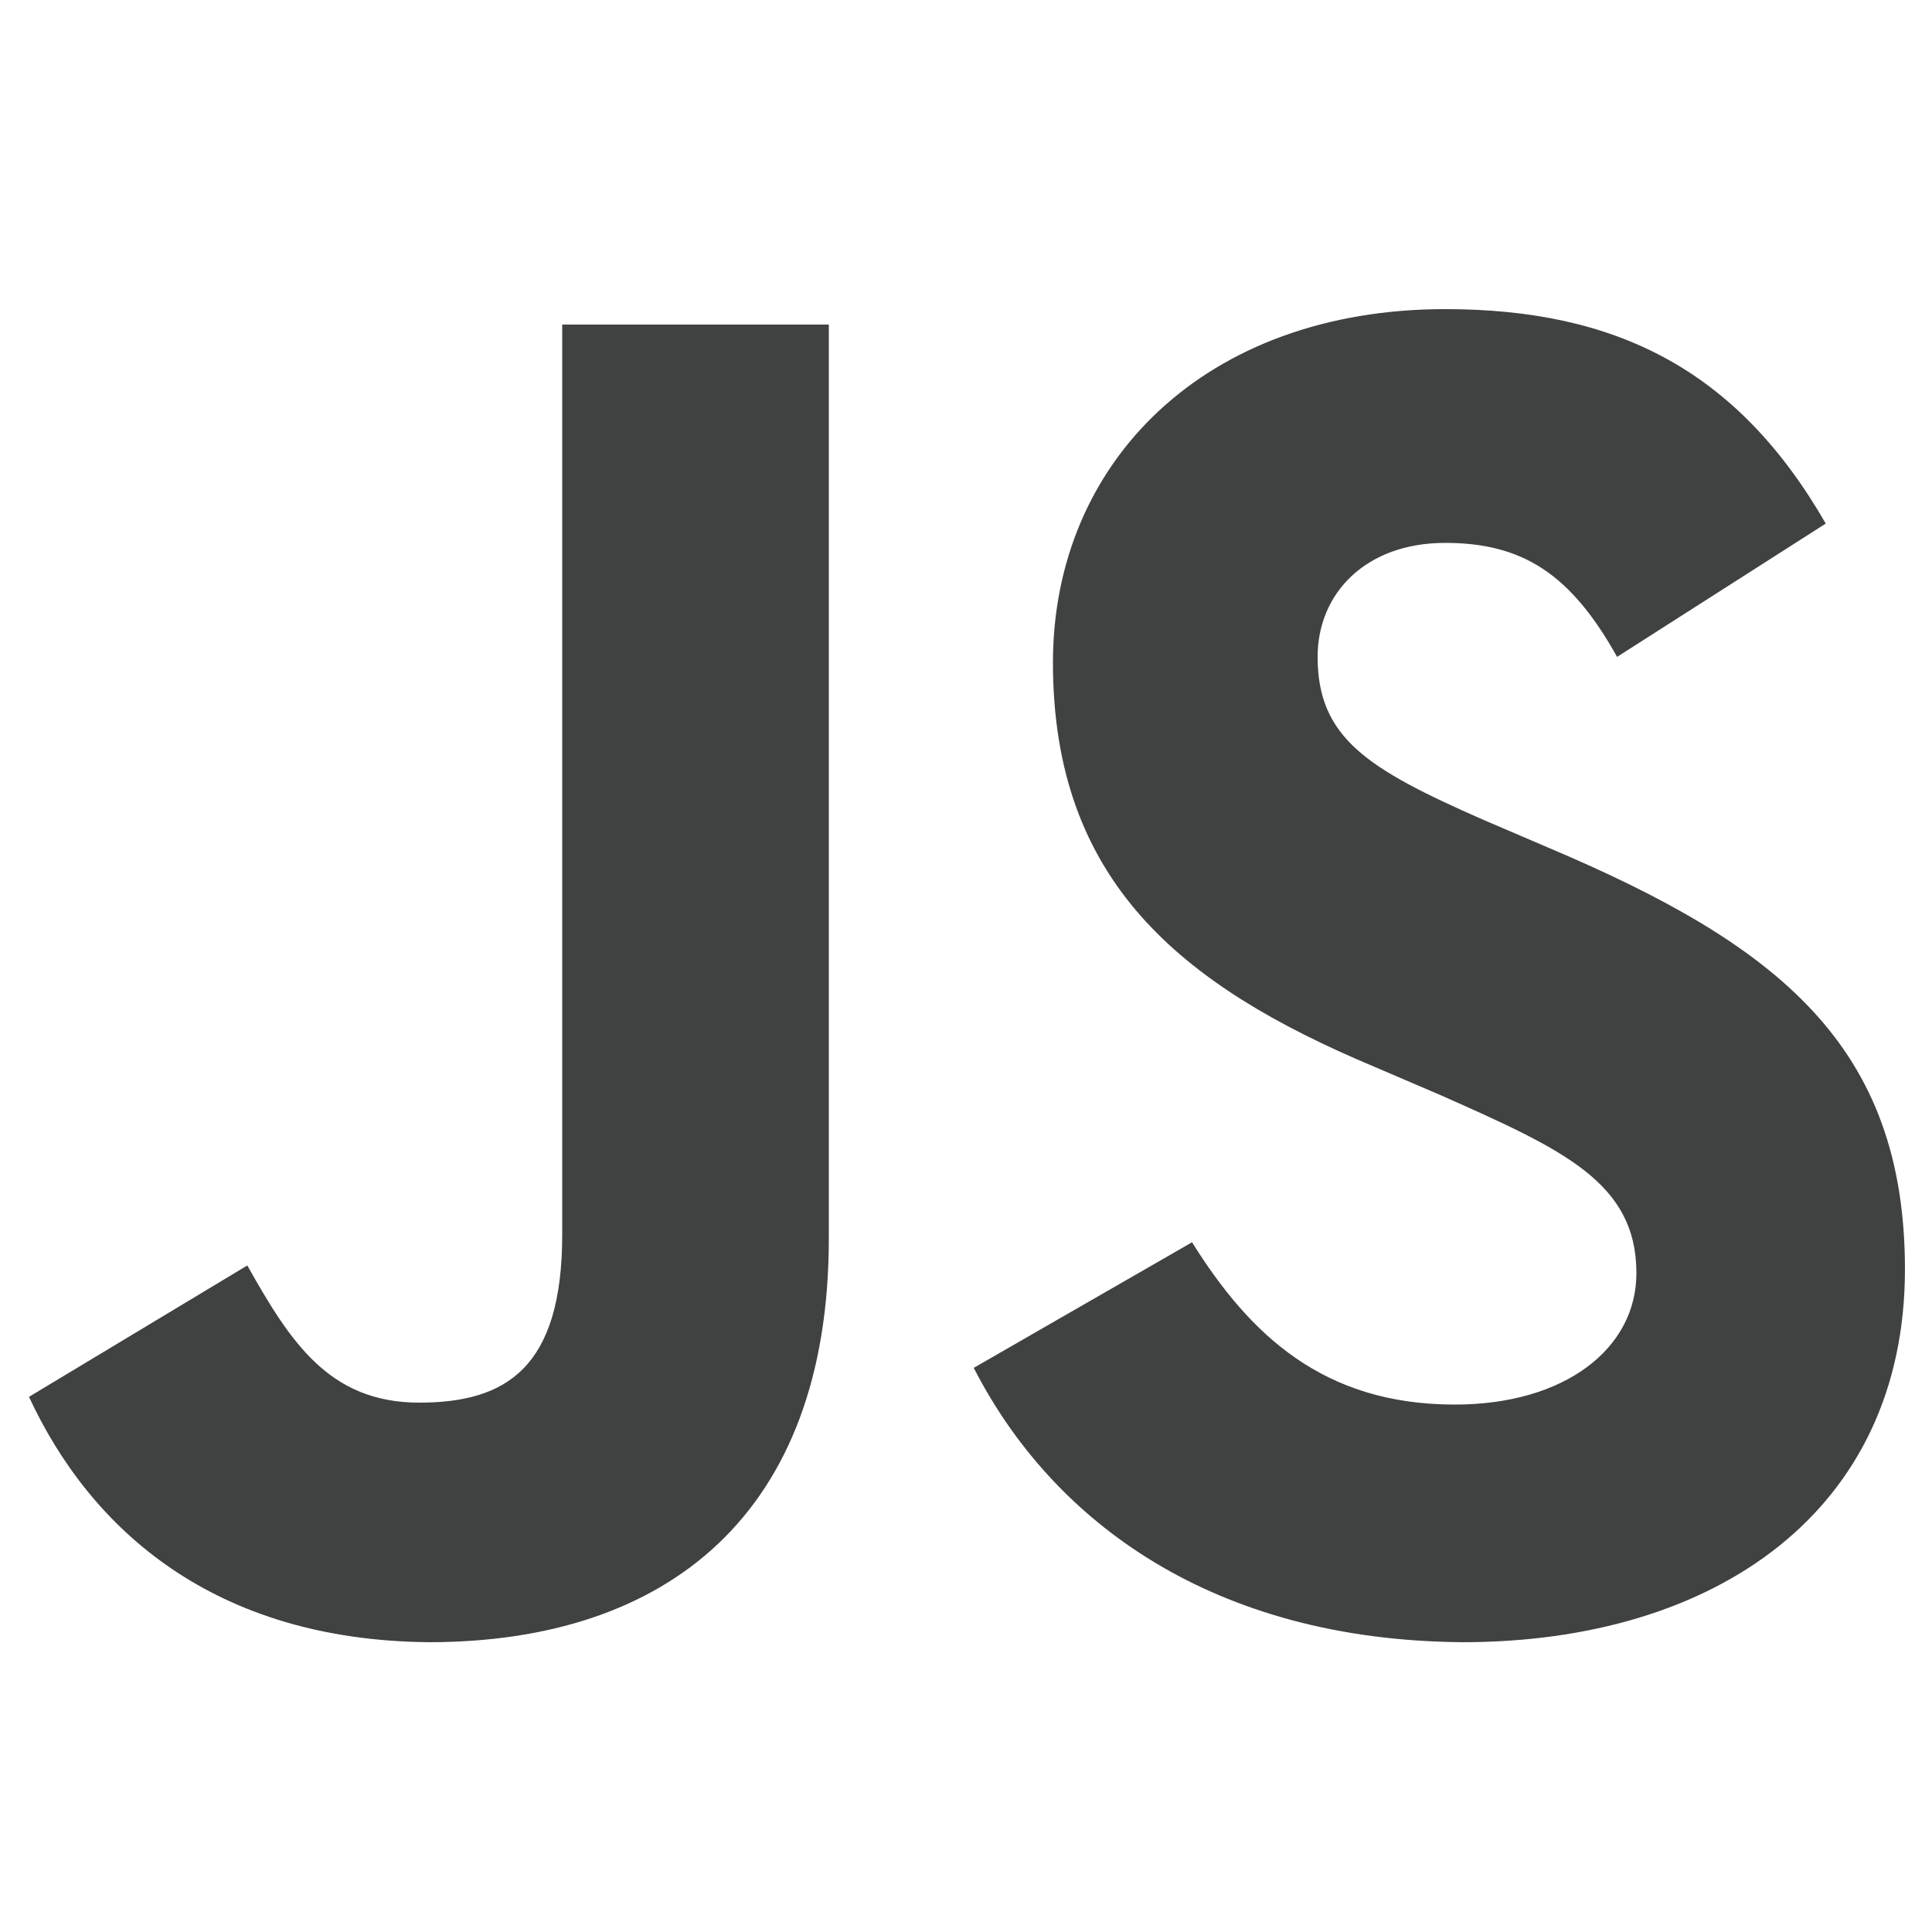 <?xml version="1.0" encoding="utf-8"?>
<!-- Generator: Adobe Illustrator 27.5.0, SVG Export Plug-In . SVG Version: 6.00 Build 0)  -->
<svg version="1.1" id="Layer_1" xmlns="http://www.w3.org/2000/svg" xmlns:xlink="http://www.w3.org/1999/xlink" x="0px" y="0px"
	 viewBox="0 0 100 100" style="enable-background:new 0 0 100 100;" xml:space="preserve">
<style type="text/css">
	.st0{display:none;fill:#F7DF1E;}
	.st1{fill:#404242;}
	.st2{fill:#D1D3D4;}
</style>
<path class="st0" d="M-1200-1200h2500v2500h-2500V-1200z"/>
<path class="st1" d="M1.5,72.3l11.3-6.8c2.2,3.9,4.2,7.1,8.9,7.1c4.5,0,7.4-1.8,7.4-8.7V16.8h13.8v47.3c0,14.3-8.4,20.9-20.7,20.9
	C11.1,84.9,4.7,79.2,1.5,72.3 M50.4,70.8l11.3-6.5c3,4.8,6.8,8.4,13.6,8.4c5.7,0,9.4-2.9,9.4-6.8c0-4.7-3.8-6.4-10.1-9.2l-3.5-1.5
	c-10-4.2-16.6-9.6-16.6-20.9c0-10.4,7.9-18.3,20.3-18.3c8.8,0,15.1,3.1,19.7,11.1L83.7,34c-2.4-4.3-4.9-5.9-8.9-5.9
	c-4.1,0-6.6,2.6-6.6,5.9c0,4.2,2.6,5.8,8.5,8.4l3.5,1.5c11.8,5,18.4,10.2,18.4,21.8c0,12.5-9.8,19.3-22.9,19.3
	C62.8,84.9,54.5,78.8,50.4,70.8"/>
<rect x="119.1" y="4.5" class="st1" width="100" height="47"/>
<rect x="119.1" y="57.5" class="st2" width="100" height="47"/>
</svg>
